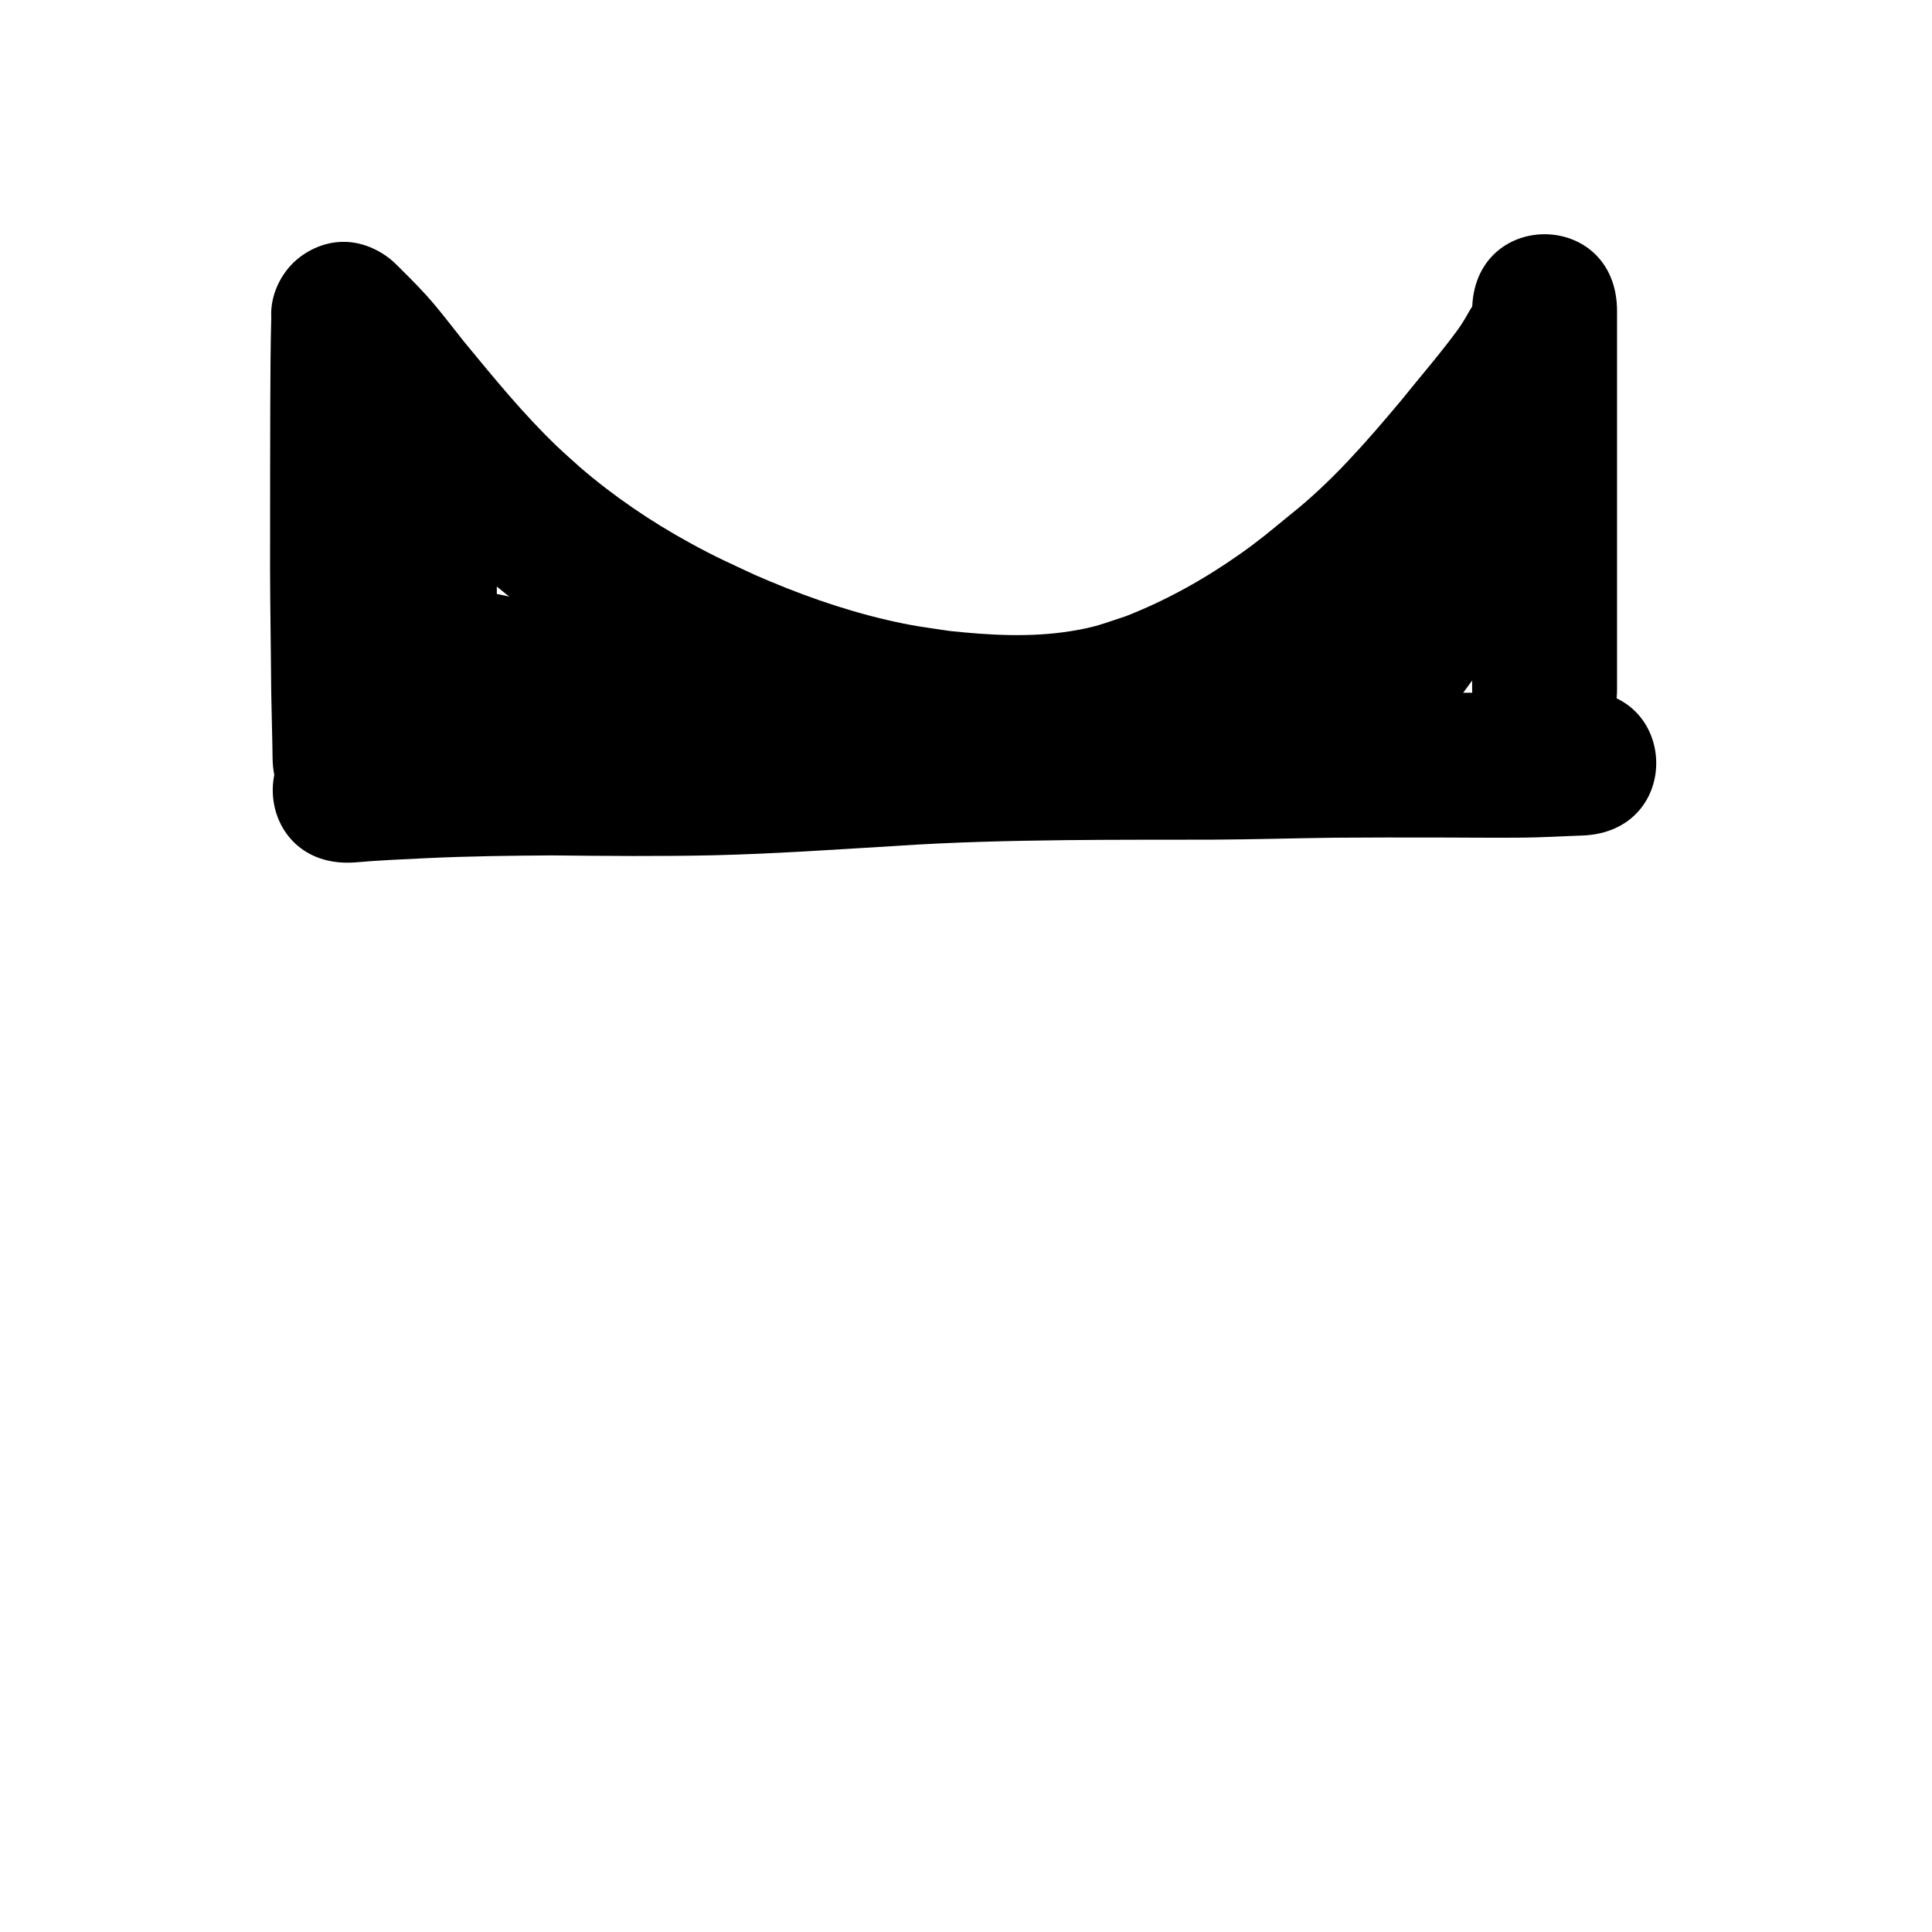 <?xml version="1.0" ?>
<svg xmlns="http://www.w3.org/2000/svg" width="1000" height="1000">
<path d="m 153.219,191.072 c 0.866,0.864 1.731,1.727 2.597,2.591 2.162,2.157 6.798,6.739 8.755,8.884 3.74,4.101 5.699,6.913 9.274,11.426 2.571,3.246 5.17,6.468 7.755,9.702 17.058,20.763 34.167,41.575 53.555,60.244 4.736,4.56 9.684,8.894 14.525,13.342 21.368,18.622 44.835,34.773 69.611,48.521 16.1,8.934 23.075,11.895 39.643,19.71 26.094,11.531 53.064,21.263 80.847,27.871 17.429,4.145 22.895,4.642 40.442,7.365 27.188,3.163 54.852,4.493 82.046,0.501 19.861,-2.915 23.579,-4.848 42.917,-10.725 27.622,-10.136 53.652,-24.271 77.799,-41.038 13.541,-9.403 19.376,-14.509 32.102,-24.815 4.777,-4.112 9.638,-8.13 14.332,-12.336 9.728,-8.715 16.619,-15.476 25.528,-24.951 9.641,-10.254 18.665,-21.06 27.708,-31.837 10.98,-13.471 22.211,-26.75 32.534,-40.737 3.719,-5.083 6.947,-10.479 10.097,-15.922 26.286,-46.06 -38.853,-83.234 -65.139,-37.174 v 0 c -1.656,2.995 -3.435,5.917 -5.415,8.713 -9.284,12.745 -19.683,24.632 -29.542,36.927 -17.672,21.083 -35.755,41.94 -57.404,59.115 -9.905,8.084 -15.563,13.001 -25.991,20.341 -18.361,12.923 -38.116,23.979 -59.045,32.149 -12.306,4.039 -15.468,5.616 -28.197,7.689 -20.845,3.394 -42.123,2.194 -63.008,-0.04 -13.766,-2.06 -18.913,-2.552 -32.534,-5.718 -23.431,-5.446 -46.16,-13.624 -68.173,-23.255 -13.92,-6.516 -20.207,-9.186 -33.661,-16.562 -20.217,-11.083 -39.412,-24.098 -56.89,-39.147 -3.95,-3.59 -7.99,-7.083 -11.849,-10.771 -17.538,-16.758 -32.843,-35.619 -48.255,-54.292 -4.984,-6.234 -9.818,-12.59 -14.928,-18.721 -5.932,-7.116 -12.465,-13.654 -19.061,-20.143 -37.542,-37.458 -90.516,15.634 -52.974,53.092 z"/>
<path d="m 761.978,161.014 c 0,14.52 0,29.04 0,43.56 0,23.359 0,46.718 0,70.077 0,20.659 0,41.319 0,61.978 0,6.667 0,13.334 0,20 0,53.033 75,53.033 75,0 v 0 c 0,-6.667 0,-13.334 0,-20 0,-20.659 0,-41.319 0,-61.978 0,-23.359 0,-46.718 0,-70.077 0,-14.52 0,-29.04 0,-43.56 0,-53.033 -75,-53.033 -75,0 z"/>
<path d="m 140.411,164.146 c -0.428,15.807 -0.457,31.622 -0.526,47.434 -0.074,22.502 -0.075,45.005 -0.078,67.507 -0.104,20.334 0.16,40.667 0.398,60.999 0.069,11.971 0.24,23.939 0.557,35.906 0.153,5.377 0.255,10.756 0.317,16.135 0.613,53.029 75.608,52.163 74.995,-0.867 v 0 c -0.067,-5.753 -0.174,-11.506 -0.338,-17.257 -0.308,-11.597 -0.47,-23.194 -0.536,-34.794 -0.234,-20.037 -0.497,-40.073 -0.393,-60.112 0.003,-22.398 0.004,-44.795 0.077,-67.192 0.065,-14.993 0.094,-29.988 0.475,-44.977 1.967,-52.997 -72.981,-55.779 -74.948,-2.782 z"/>
<path d="m 183.442,446.409 c 12.412,-1.115 24.859,-1.627 37.303,-2.225 21.644,-1.024 43.311,-1.297 64.976,-1.43 27.942,0.293 55.873,0.543 83.812,-0.069 31.488,-0.772 62.915,-2.962 94.349,-4.847 29.191,-1.971 58.442,-2.646 87.69,-2.983 25.263,-0.269 50.526,-0.198 75.789,-0.242 21.15,-0.115 42.292,-0.757 63.439,-1.02 17.797,-0.105 35.594,-0.167 53.391,-0.101 14.791,0.007 29.583,0.219 44.374,0.058 9.203,-0.095 18.393,-0.628 27.589,-0.978 0.863,-0.029 1.725,-0.057 2.588,-0.086 53.003,-1.77 50.5,-76.728 -2.504,-74.958 v 0 c -0.98,0.033 -1.96,0.066 -2.94,0.099 -8.531,0.326 -17.058,0.82 -25.596,0.928 -14.41,0.176 -28.823,-0.076 -43.234,-0.062 -18.205,-0.067 -36.41,-0.004 -54.615,0.107 -20.876,0.267 -41.747,0.882 -62.626,1.014 -25.511,0.046 -51.021,-0.026 -76.532,0.247 -30.454,0.359 -60.91,1.067 -91.305,3.113 -30.492,1.829 -60.977,3.963 -91.521,4.73 -27.54,0.618 -55.072,0.304 -82.614,0.052 -22.711,0.141 -45.423,0.438 -68.112,1.515 -12.903,0.62 -25.811,1.159 -38.682,2.304 -52.916,3.52 -47.938,78.354 4.978,74.835 z"/>
<path d="m 182.158,277.864 c 0,11.411 0,22.821 0,34.232 0,7.731 0,15.462 0,23.194 -0.114,14.573 4.233,23.593 16.567,34.739 6.513,5.885 15.322,6.798 23.363,8.196 12.525,1.059 24.855,3.39 37.03,6.455 19.706,5.43 39.473,10.632 59.507,14.703 15.98,3.001 32.154,4.824 48.365,5.957 4.895,0.273 2.587,0.162 6.923,0.343 52.99,2.146 56.025,-72.792 3.036,-74.939 v 0 c -2.92,-0.113 -1.322,-0.041 -4.795,-0.227 -12.973,-0.88 -25.916,-2.327 -38.713,-4.657 -18.985,-3.786 -37.646,-8.953 -56.329,-13.99 -14.446,-3.523 -29.037,-6.583 -43.883,-7.814 -4.465,1.129 3.768,-1.059 10.096,5.674 5.274,5.612 9.167,12.446 12.777,19.249 1.079,2.034 0.756,4.544 1.059,6.826 0.05,0.38 -6.4e-4,1.535 -0.002,1.151 -0.003,-0.555 0,-1.111 0,-1.666 0,-7.731 0,-15.462 0,-23.194 0,-11.411 0,-22.821 0,-34.232 0,-53.033 -75,-53.033 -75,0 z"/>
<path d="m 720.238,287.894 c -0.333,-1.132 0.179,-2.305 0.005,-3.437 -0.225,-1.456 -2.263,1.918 -3.18,3.071 -5.779,7.27 -3.398,4.248 -9.715,12.445 -7.64,10.046 -14.405,20.901 -23.762,29.485 -1.301,1.123 -2.719,2.084 -4.178,2.983 -0.403,0.248 -0.8,0.507 -1.209,0.744 -0.102,0.059 -0.414,0.219 -0.324,0.143 0.176,-0.149 0.392,-0.244 0.588,-0.366 3.201,-1.701 6.758,-2.465 10.341,-2.801 -52.998,1.924 -50.278,76.874 2.72,74.951 v 0 c 7,-0.406 13.833,-1.715 20.149,-4.903 8.611,-4.445 16.618,-9.946 23.744,-16.541 5.228,-5.085 6.185,-5.813 11.094,-11.46 7.296,-8.395 13.639,-17.543 20.254,-26.466 8.466,-10.997 18.059,-21.655 23.562,-34.576 3.9,-9.157 3.722,-11.45 4.847,-20.142 2.213,-52.987 -72.722,-56.116 -74.935,-3.129 z"/>
</svg>
